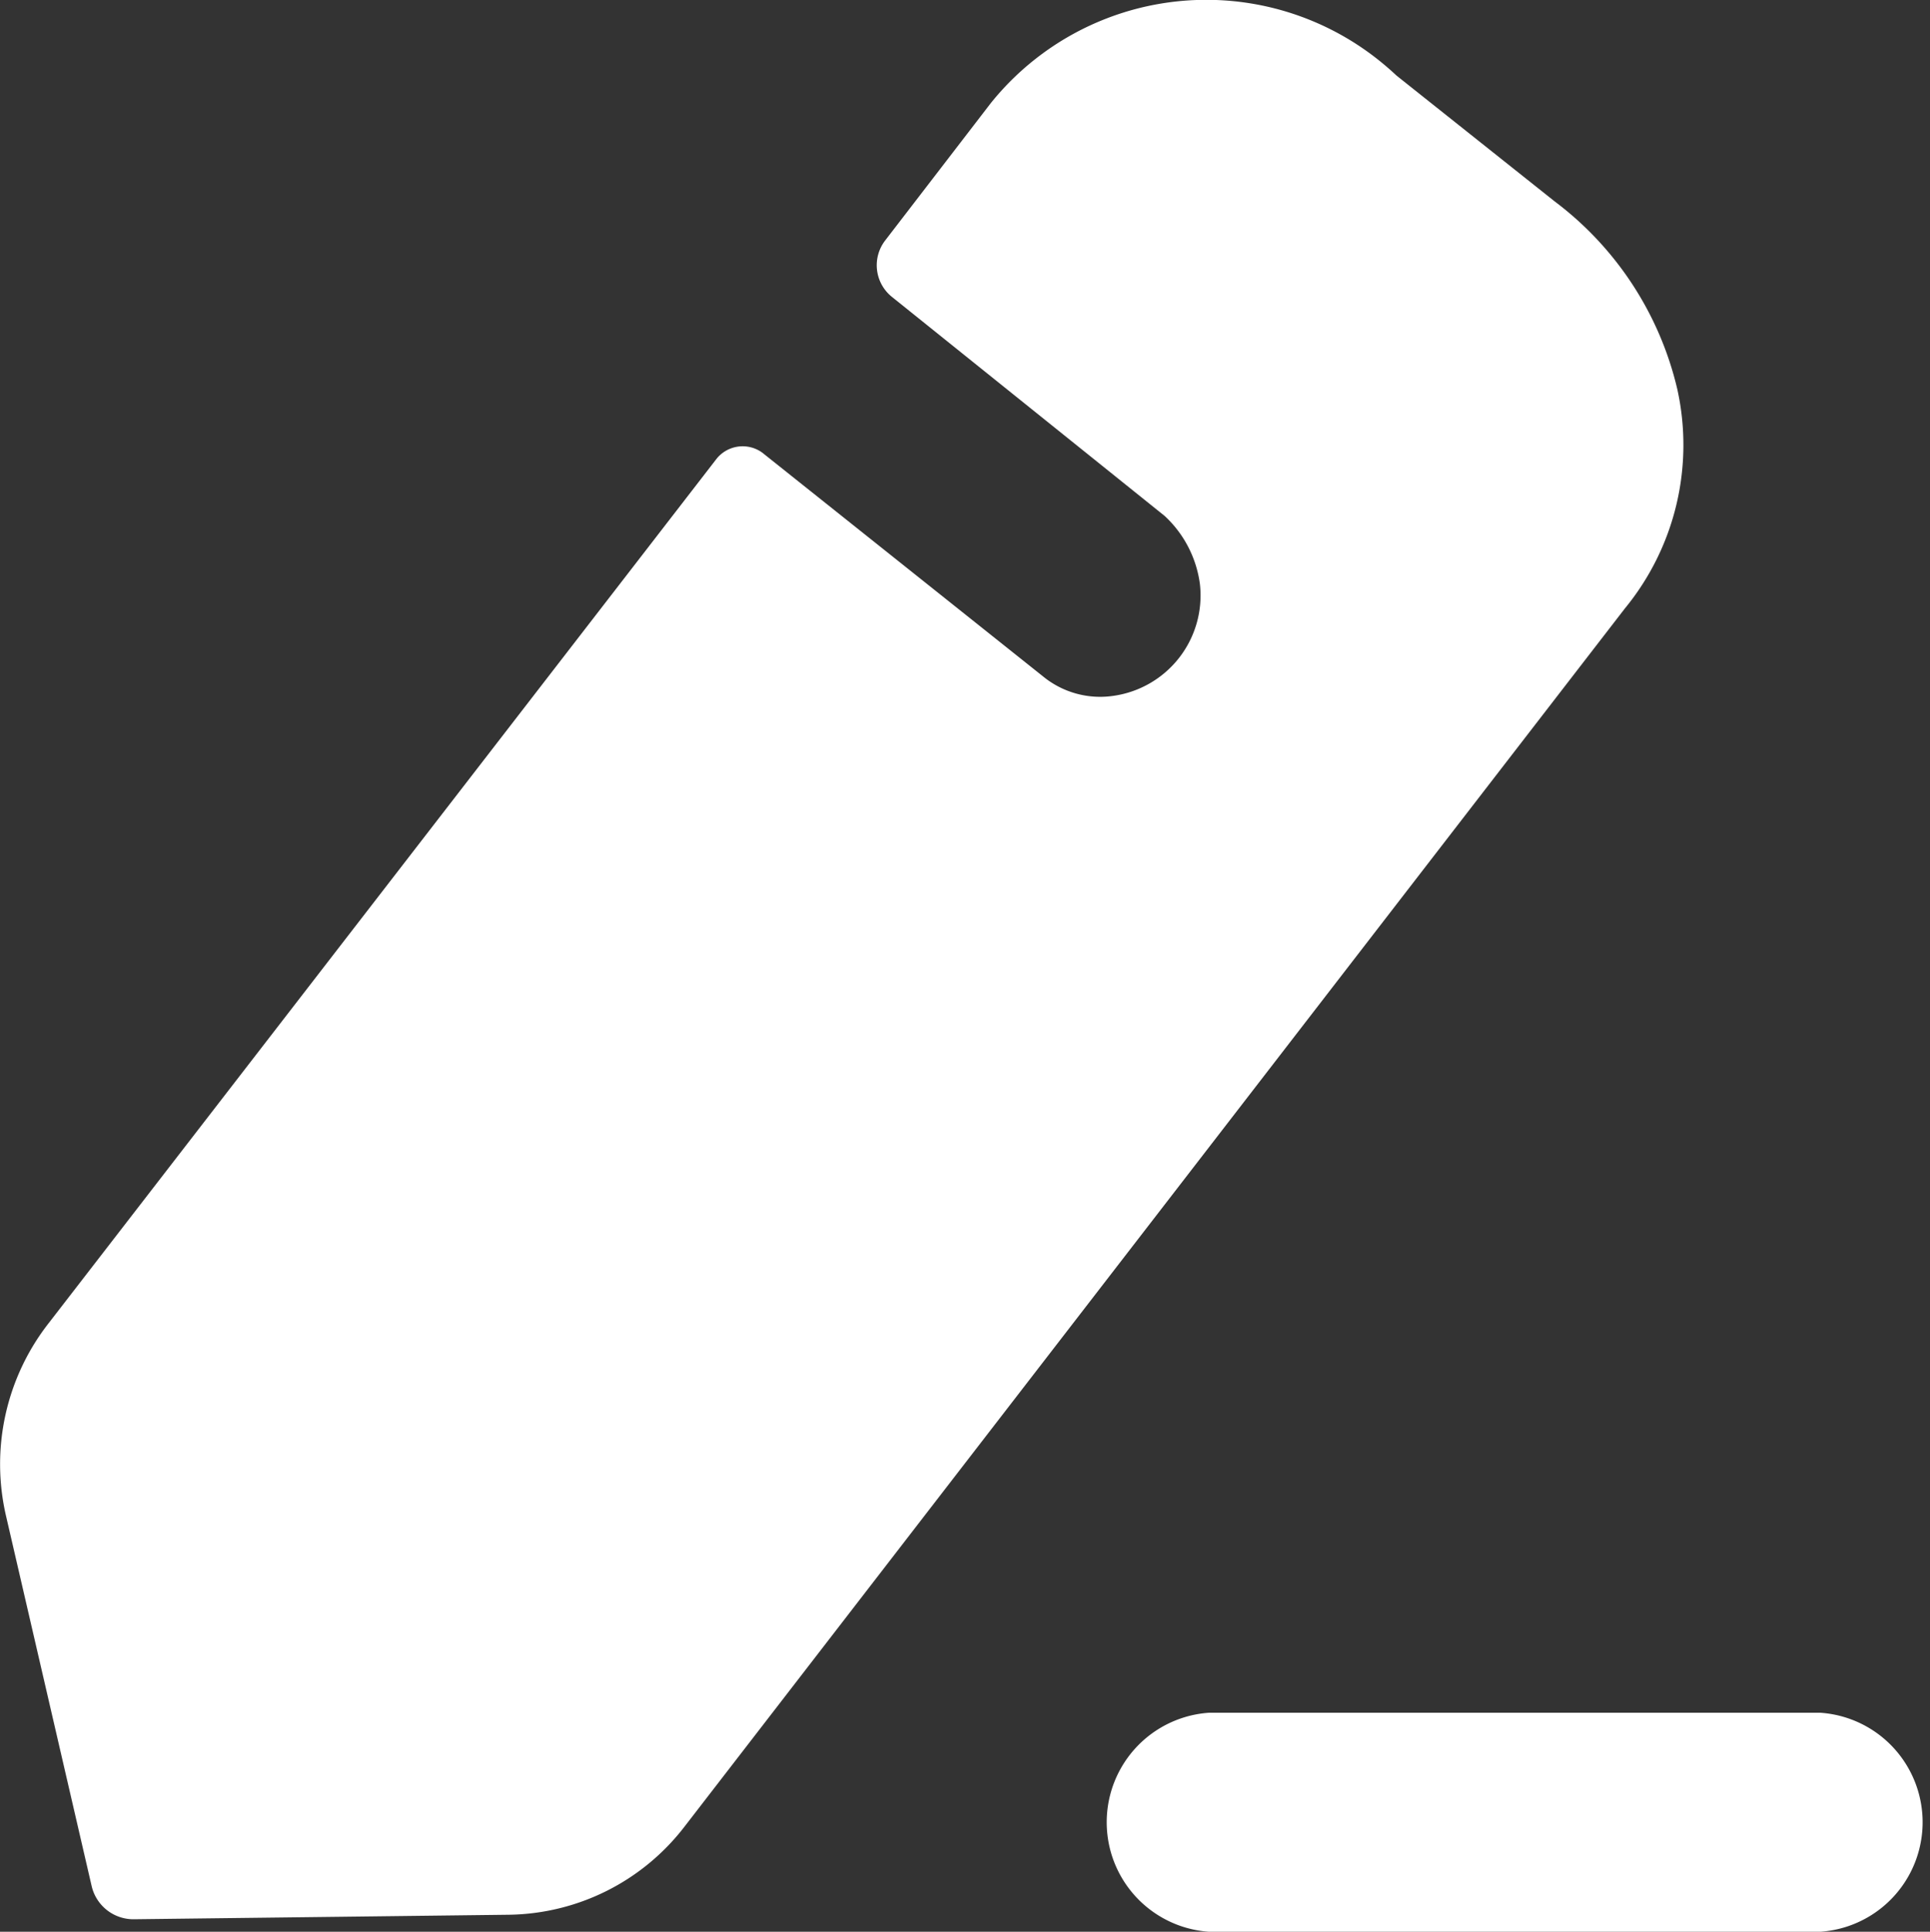 <svg xmlns="http://www.w3.org/2000/svg" width="14.986" height="14.996" viewBox="0 0 14.986 14.996">
  <rect x="0" y="0" width="14.986" height="14.996" fill="#333333" stroke="none"/>
  <path id="Shape_1" data-name="Shape 1" d="M691.388,200.992a.852.852,0,0,1,0-1.7h4.748a.852.852,0,0,1,0,1.7Zm-8.675-.353-.665-2.874a1.777,1.777,0,0,1,.333-1.5l5.186-6.71a.26.26,0,0,1,.353-.045l2.18,1.737a.7.7,0,0,0,.538.152.787.787,0,0,0,.68-.869.877.877,0,0,0-.274-.529l-2.117-1.7a.315.315,0,0,1-.053-.438l.82-1.066a2.147,2.147,0,0,1,3.021-.327q.067.054.13.113l1.227.976a2.551,2.551,0,0,1,.953,1.459,2,2,0,0,1-.406,1.7l-7.306,9.462a1.75,1.75,0,0,1-1.359.68l-2.91.035A.333.333,0,0,1,682.713,200.639Z" transform="translate(-682.001 -185.996)" fill="#fff"/>
</svg>
